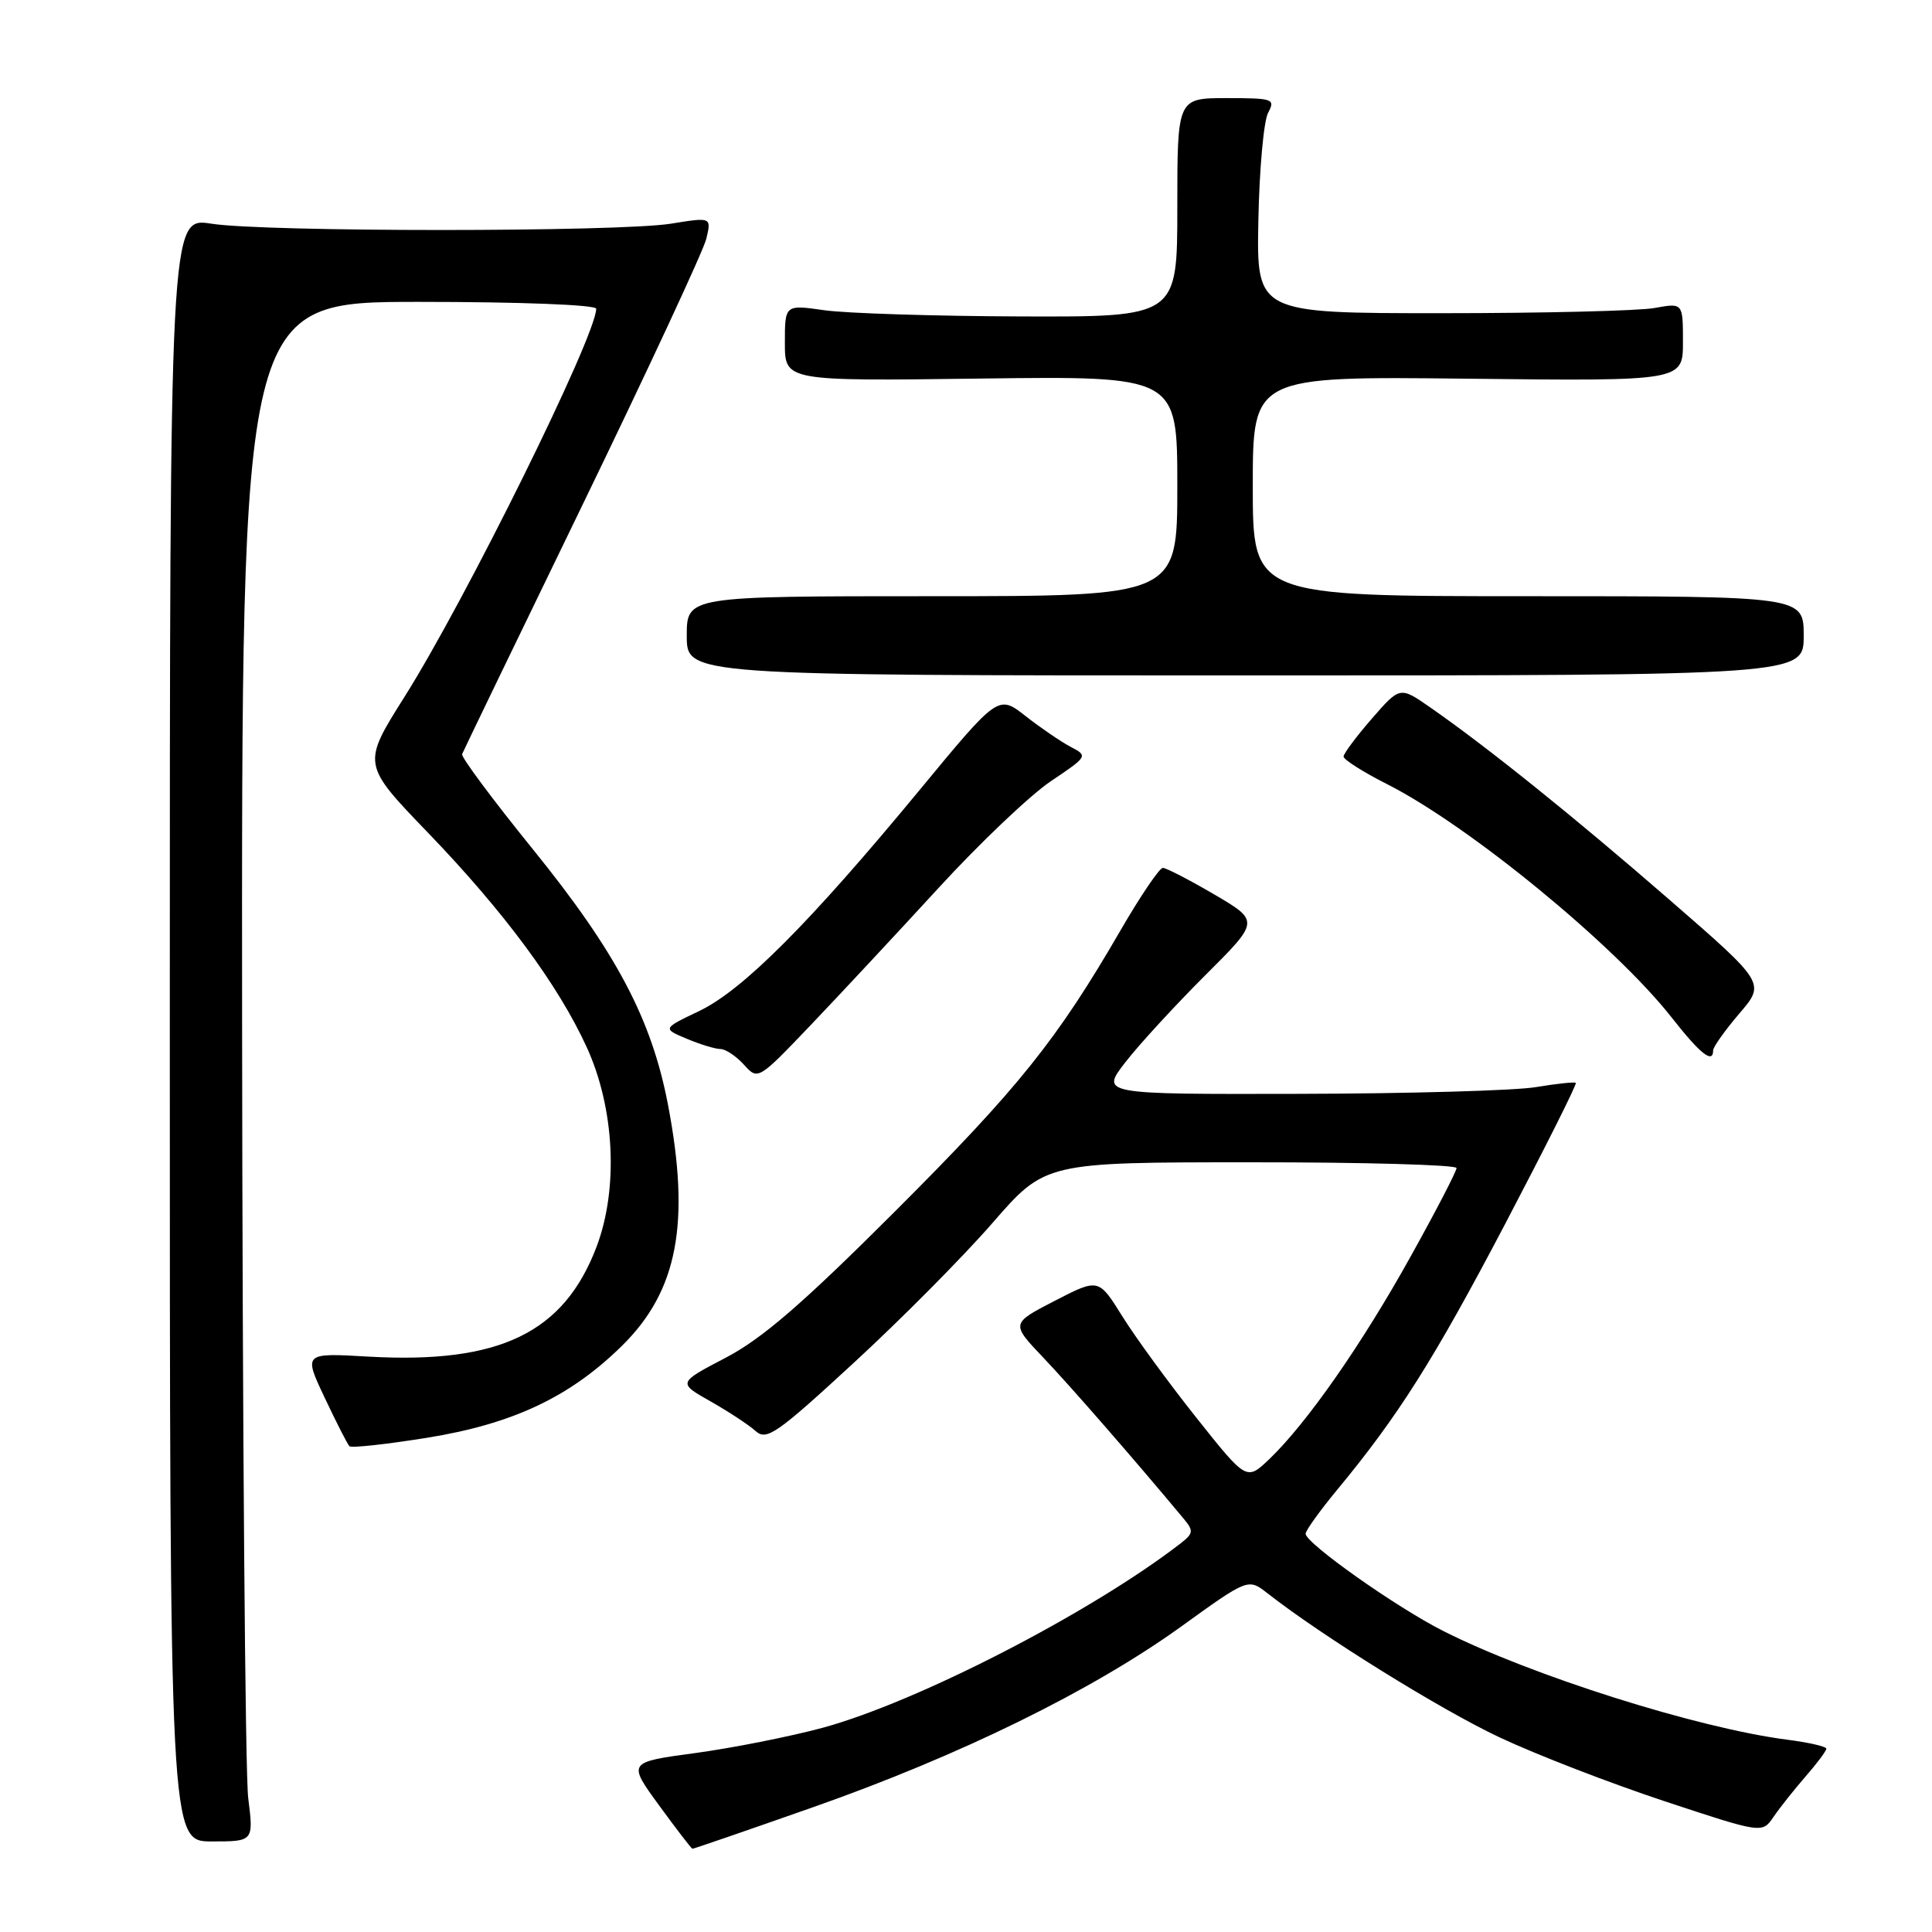 <?xml version="1.0" encoding="UTF-8" standalone="no"?>
<!DOCTYPE svg PUBLIC "-//W3C//DTD SVG 1.1//EN" "http://www.w3.org/Graphics/SVG/1.1/DTD/svg11.dtd" >
<svg xmlns="http://www.w3.org/2000/svg" xmlns:xlink="http://www.w3.org/1999/xlink" version="1.1" viewBox="0 0 256 256">
 <g >
 <path fill="currentColor"
d=" M 107.75 239.46 C 127.20 232.62 144.69 224.03 156.45 215.57 C 165.39 209.12 165.39 209.12 167.95 211.12 C 175.23 216.82 190.93 226.56 198.70 230.21 C 203.54 232.49 213.35 236.28 220.50 238.65 C 233.50 242.95 233.50 242.95 235.00 240.75 C 235.82 239.54 237.74 237.13 239.25 235.39 C 240.76 233.66 242.00 232.00 242.00 231.71 C 242.00 231.42 239.64 230.88 236.75 230.51 C 224.89 228.97 202.94 222.03 191.25 216.12 C 185.02 212.98 173.00 204.48 173.00 203.23 C 173.00 202.81 174.86 200.22 177.12 197.48 C 185.28 187.63 189.97 180.21 199.46 162.14 C 204.76 152.03 208.97 143.65 208.80 143.49 C 208.64 143.34 206.25 143.59 203.50 144.05 C 200.75 144.51 186.65 144.91 172.17 144.94 C 145.83 145.00 145.83 145.00 149.12 140.75 C 150.93 138.41 155.68 133.25 159.66 129.27 C 166.91 122.05 166.91 122.05 160.90 118.52 C 157.60 116.59 154.53 115.00 154.08 115.00 C 153.64 115.00 151.12 118.71 148.49 123.25 C 140.07 137.79 134.96 144.16 118.56 160.55 C 106.33 172.77 100.98 177.39 96.15 179.91 C 89.80 183.23 89.80 183.23 94.15 185.69 C 96.54 187.05 99.23 188.81 100.12 189.62 C 101.58 190.93 102.92 189.99 113.12 180.59 C 119.38 174.83 127.65 166.49 131.50 162.06 C 138.50 154.01 138.50 154.01 165.75 154.01 C 180.74 154.00 193.00 154.35 193.00 154.77 C 193.00 155.20 190.26 160.49 186.90 166.52 C 180.45 178.14 173.13 188.62 168.17 193.36 C 165.17 196.21 165.17 196.21 158.53 187.86 C 154.87 183.26 150.46 177.22 148.72 174.43 C 145.57 169.37 145.57 169.37 139.75 172.37 C 133.94 175.37 133.94 175.37 138.28 179.93 C 141.89 183.73 150.31 193.39 156.87 201.27 C 158.18 202.84 158.13 203.19 156.42 204.52 C 144.52 213.71 121.48 225.57 108.93 228.96 C 104.61 230.12 97.04 231.62 92.12 232.29 C 83.16 233.50 83.16 233.50 87.33 239.22 C 89.62 242.36 91.61 244.95 91.75 244.97 C 91.88 244.99 99.08 242.51 107.75 239.46 Z  M 32.89 238.25 C 32.49 235.09 32.13 189.19 32.08 136.25 C 32.00 40.00 32.00 40.00 55.50 40.00 C 68.98 40.00 79.00 40.39 79.00 40.91 C 79.00 44.49 61.70 79.51 53.57 92.38 C 47.97 101.27 47.97 101.27 56.75 110.38 C 66.80 120.82 73.97 130.51 77.74 138.75 C 81.44 146.83 81.97 157.45 79.06 165.17 C 74.73 176.62 66.20 180.74 48.85 179.76 C 40.21 179.26 40.21 179.26 43.03 185.22 C 44.58 188.50 46.05 191.38 46.30 191.63 C 46.55 191.89 51.16 191.38 56.54 190.52 C 67.97 188.68 75.53 185.11 82.44 178.30 C 89.80 171.04 91.51 162.06 88.51 146.37 C 86.34 135.03 81.65 126.17 70.63 112.56 C 65.31 105.99 61.08 100.31 61.23 99.93 C 61.38 99.55 68.56 84.67 77.20 66.87 C 85.83 49.07 93.21 33.21 93.59 31.64 C 94.27 28.77 94.27 28.77 88.89 29.64 C 81.91 30.75 35.15 30.76 28.00 29.64 C 22.50 28.78 22.50 28.78 22.50 136.39 C 22.50 244.00 22.50 244.00 28.05 244.00 C 33.61 244.00 33.61 244.00 32.89 238.25 Z  M 124.37 117.65 C 129.80 111.73 136.48 105.38 139.22 103.53 C 144.16 100.21 144.18 100.17 141.85 98.95 C 140.56 98.27 137.88 96.44 135.89 94.88 C 132.28 92.05 132.28 92.05 121.77 104.78 C 107.24 122.37 98.40 131.22 92.64 133.97 C 87.78 136.29 87.78 136.29 91.00 137.64 C 92.78 138.39 94.78 139.00 95.46 139.00 C 96.14 139.00 97.53 139.93 98.57 141.07 C 100.44 143.14 100.44 143.14 107.47 135.78 C 111.34 131.72 118.94 123.57 124.37 117.65 Z  M 227.00 139.18 C 227.00 138.73 228.56 136.54 230.46 134.31 C 233.93 130.27 233.93 130.27 221.21 119.22 C 208.54 108.21 197.07 98.99 189.49 93.72 C 185.50 90.95 185.50 90.95 181.78 95.22 C 179.73 97.58 178.05 99.83 178.03 100.24 C 178.01 100.64 180.59 102.28 183.75 103.88 C 194.62 109.37 214.00 125.26 221.50 134.82 C 225.30 139.66 227.00 141.01 227.00 139.18 Z  M 239.00 84.25 C 239.00 79.00 239.00 79.00 202.50 79.00 C 166.00 79.00 166.00 79.00 166.00 64.43 C 166.00 49.86 166.00 49.86 194.50 50.18 C 223.00 50.50 223.00 50.50 223.00 45.31 C 223.00 40.13 223.00 40.13 219.25 40.81 C 217.19 41.19 204.47 41.50 191.00 41.50 C 166.50 41.50 166.50 41.50 166.74 29.20 C 166.87 22.44 167.45 16.03 168.03 14.95 C 169.01 13.11 168.71 13.00 162.54 13.00 C 156.00 13.00 156.00 13.00 156.00 27.50 C 156.00 42.00 156.00 42.00 135.25 41.93 C 123.84 41.89 112.14 41.52 109.25 41.11 C 104.00 40.36 104.00 40.36 104.00 45.43 C 104.00 50.50 104.00 50.50 130.00 50.16 C 156.00 49.83 156.00 49.83 156.00 64.41 C 156.00 79.00 156.00 79.00 123.50 79.00 C 91.00 79.00 91.00 79.00 91.00 84.25 C 91.00 89.50 91.00 89.50 165.00 89.50 C 239.00 89.50 239.00 89.50 239.00 84.25 Z "/>
</g>
</svg>
